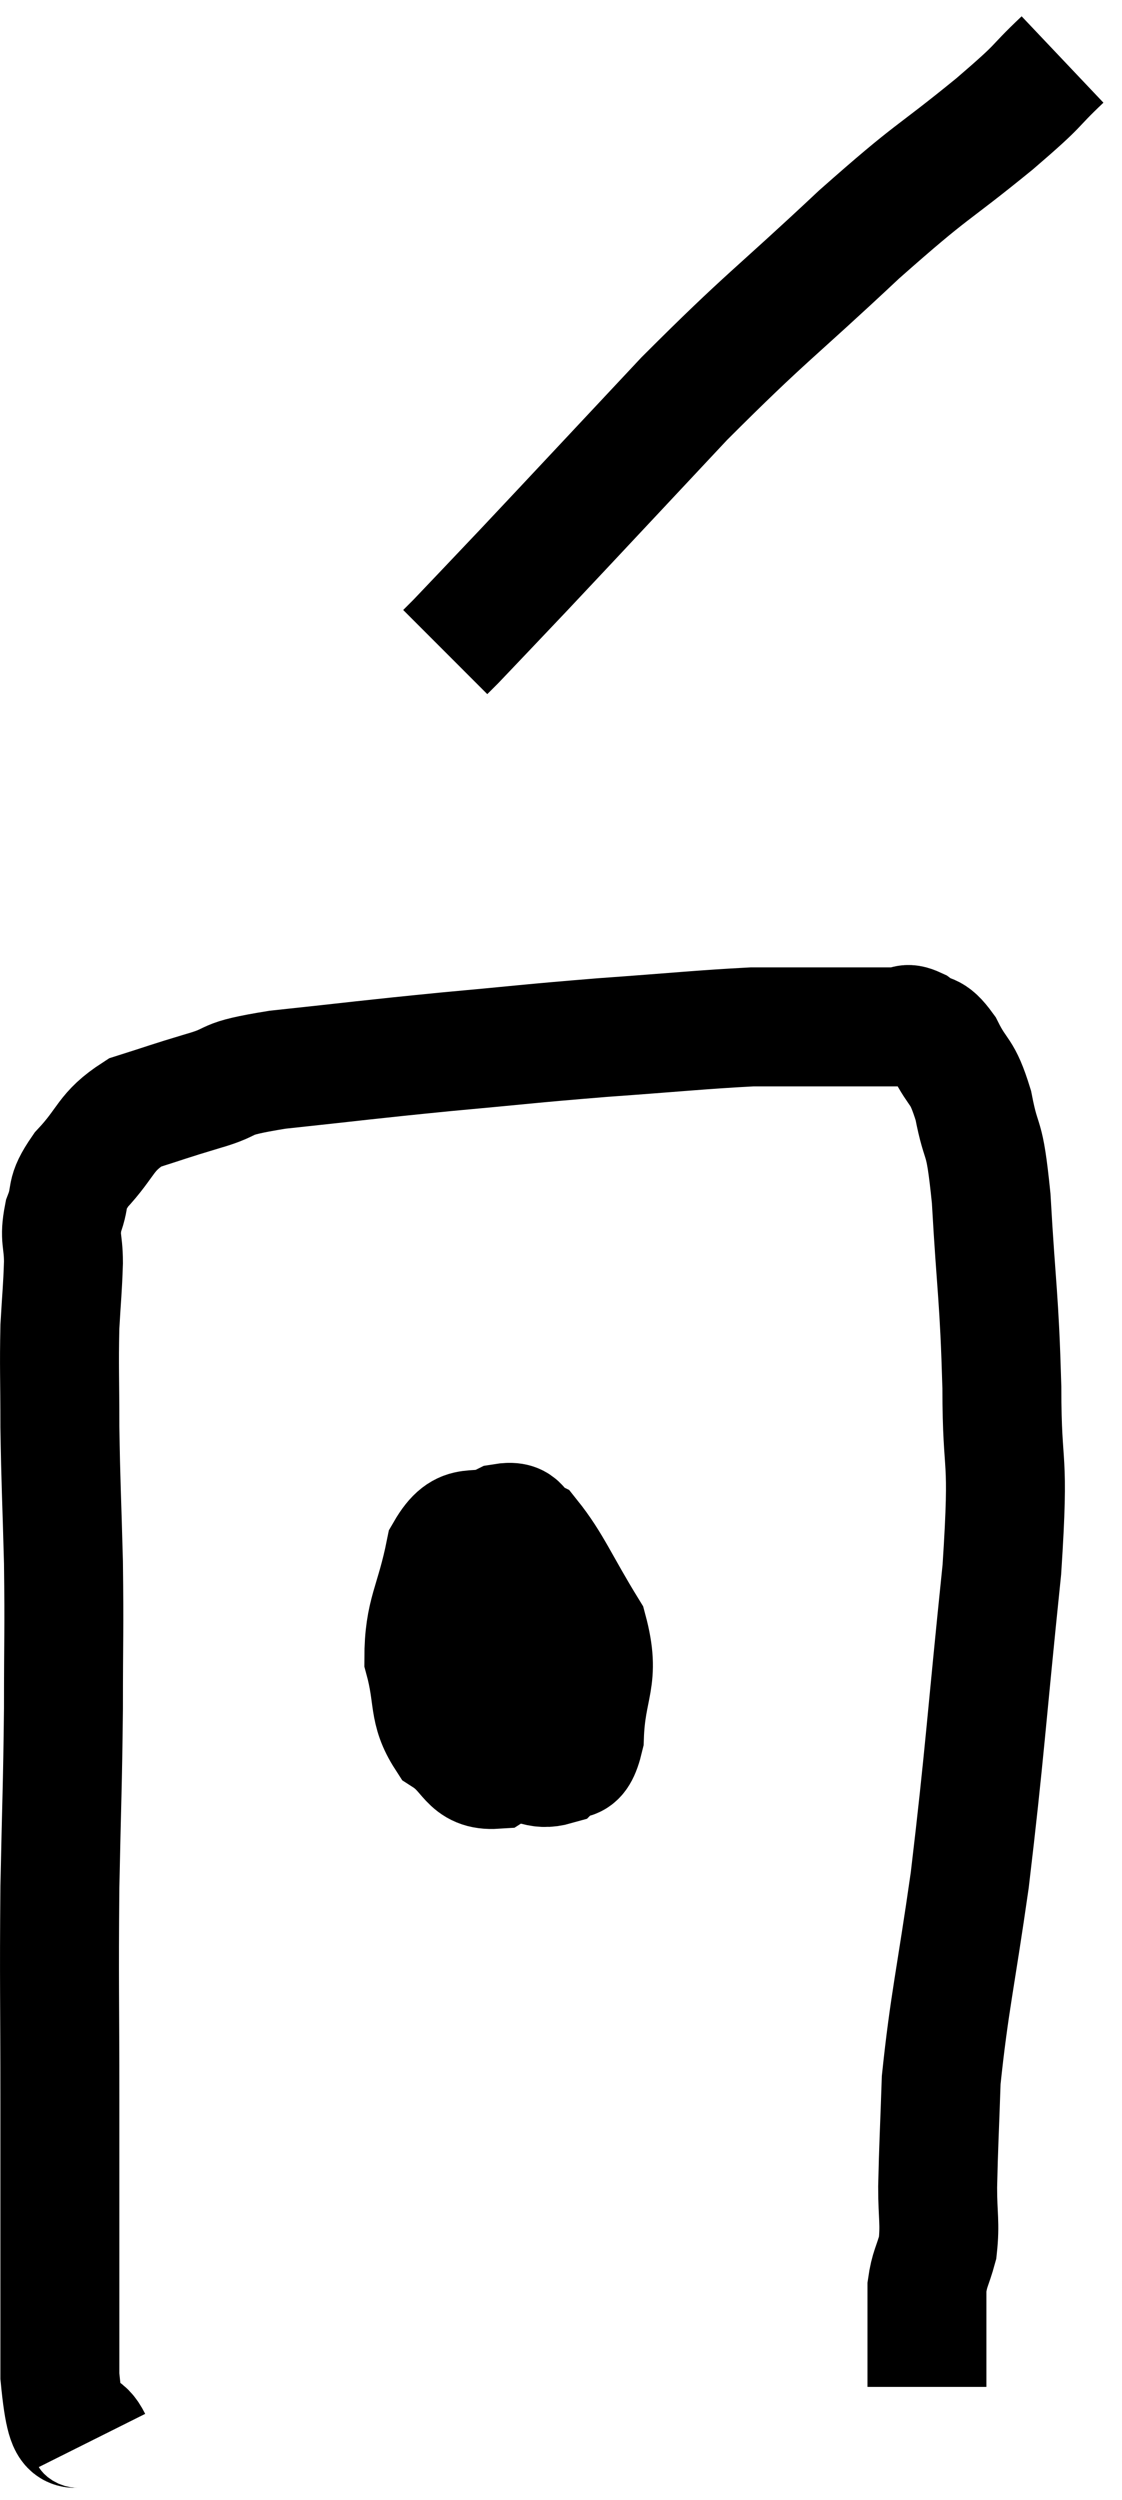 <svg xmlns="http://www.w3.org/2000/svg" viewBox="14.473 3.32 18.867 42.02" width="18.867" height="42.02"><path d="M 16.02 44.34 C 15.75 43.8, 15.615 44.685, 15.48 43.26 C 15.48 40.95, 15.48 40.695, 15.48 38.64 C 15.48 36.84, 15.465 36.69, 15.48 35.04 C 15.51 33.54, 15.525 33.405, 15.54 32.04 C 15.54 30.81, 15.555 30.765, 15.54 29.58 C 15.51 28.44, 15.495 28.29, 15.48 27.3 C 15.48 26.46, 15.465 26.31, 15.48 25.62 C 15.51 25.08, 15.525 25.005, 15.54 24.54 C 15.54 24.15, 15.465 24.15, 15.54 23.76 C 15.69 23.37, 15.54 23.415, 15.84 22.98 C 16.29 22.5, 16.23 22.35, 16.74 22.02 C 17.31 21.84, 17.28 21.84, 17.88 21.66 C 18.51 21.48, 18.12 21.465, 19.14 21.3 C 20.55 21.15, 20.595 21.135, 21.96 21 C 23.28 20.88, 23.31 20.865, 24.6 20.76 C 25.86 20.67, 26.265 20.625, 27.12 20.58 C 27.57 20.58, 27.48 20.58, 28.02 20.58 C 28.65 20.58, 28.89 20.58, 29.28 20.58 C 29.43 20.58, 29.43 20.58, 29.58 20.58 C 29.73 20.58, 29.685 20.49, 29.88 20.58 C 30.12 20.76, 30.12 20.61, 30.36 20.94 C 30.6 21.42, 30.645 21.27, 30.84 21.9 C 30.99 22.68, 31.02 22.275, 31.14 23.46 C 31.23 25.05, 31.275 25.08, 31.32 26.64 C 31.32 28.17, 31.455 27.63, 31.32 29.7 C 31.05 32.31, 31.035 32.775, 30.78 34.92 C 30.54 36.6, 30.435 36.99, 30.3 38.28 C 30.27 39.18, 30.255 39.375, 30.24 40.08 C 30.24 40.59, 30.285 40.68, 30.24 41.1 C 30.15 41.43, 30.105 41.445, 30.06 41.76 C 30.06 42.06, 30.06 42.165, 30.06 42.36 C 30.06 42.45, 30.06 42.42, 30.06 42.54 C 30.06 42.69, 30.06 42.765, 30.06 42.84 C 30.06 42.84, 30.06 42.72, 30.06 42.84 C 30.06 43.08, 30.06 43.17, 30.06 43.32 L 30.06 43.44" fill="none" stroke="black" stroke-width="2"></path><path d="M 22.8 29.34 C 22.44 29.64, 22.275 29.34, 22.08 29.94 C 22.05 30.84, 21.78 31.005, 22.02 31.74 C 22.53 32.31, 22.59 32.565, 23.04 32.88 C 23.43 32.94, 23.505 33.09, 23.82 33 C 24.06 32.76, 24.165 33.09, 24.3 32.52 C 24.33 31.62, 24.585 31.56, 24.36 30.72 C 23.88 29.94, 23.76 29.61, 23.4 29.16 C 23.16 29.04, 23.28 28.86, 22.92 28.92 C 22.44 29.16, 22.29 28.83, 21.96 29.4 C 21.78 30.3, 21.6 30.42, 21.6 31.2 C 21.78 31.86, 21.66 32.055, 21.96 32.52 C 22.38 32.79, 22.335 33.09, 22.8 33.06 C 23.31 32.73, 23.535 32.82, 23.82 32.4 C 23.88 31.89, 23.91 31.785, 23.94 31.38 C 23.94 31.08, 24.03 31.035, 23.94 30.78 C 23.76 30.57, 24.075 30.285, 23.58 30.36 C 22.77 30.72, 22.38 30.78, 21.96 31.08 C 21.93 31.32, 21.915 31.44, 21.9 31.56 L 21.9 31.56" fill="none" stroke="black" stroke-width="2"></path><path d="M 32.34 4.32 C 31.77 4.86, 32.055 4.665, 31.2 5.4 C 30.06 6.33, 30.225 6.105, 28.92 7.26 C 27.45 8.64, 27.39 8.61, 25.98 10.02 C 24.63 11.46, 24.24 11.88, 23.28 12.9 C 22.71 13.5, 22.47 13.755, 22.14 14.1 L 21.96 14.28" fill="none" stroke="black" stroke-width="2"></path></svg>